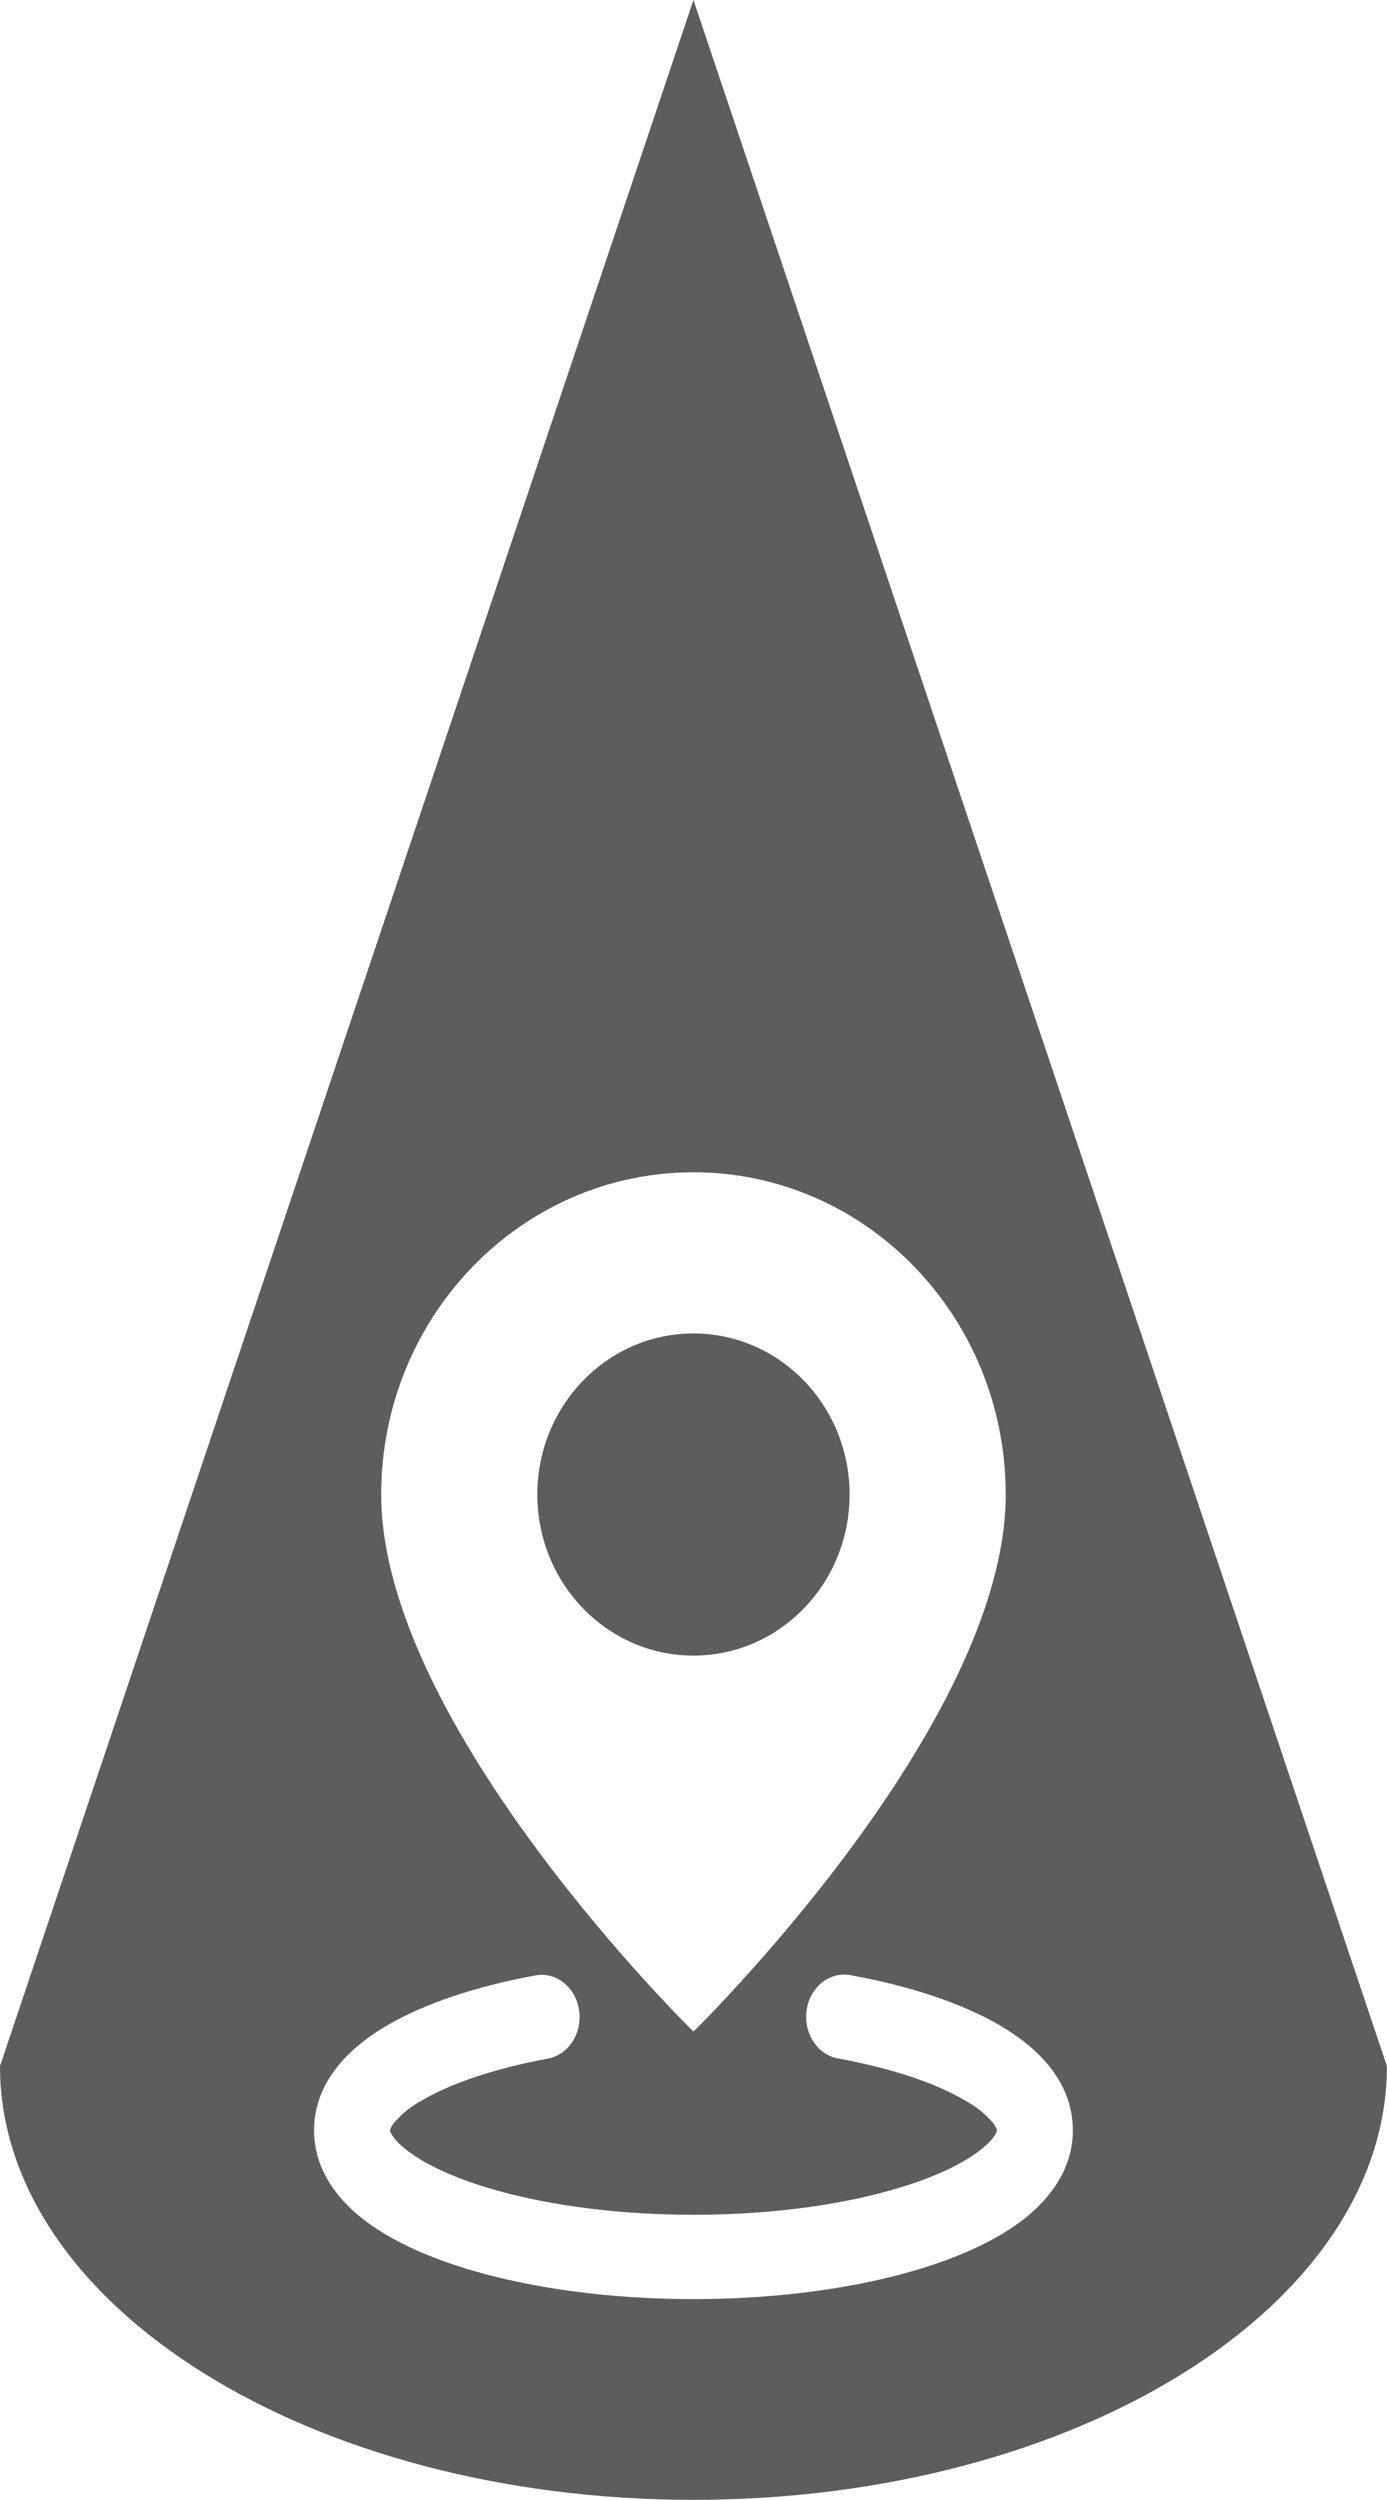 <?xml version="1.0" encoding="UTF-8"?>
<svg id="Capa_1" xmlns="http://www.w3.org/2000/svg" viewBox="0 0 17.767 32">
    <defs>
        <style>
            .cls-1 {
            fill: #5b5d5f;
            }
        </style>
    </defs>
    <path class="cls-1"
        d="M8.883,0L0,26.448c0,3.066,3.977,5.552,8.883,5.552,4.906,0,8.883-2.486,8.883-5.552L8.883,0ZM8.883,15.006c2.209,0,4,1.847,4,4.125,0,2.966-4,6.875-4,6.875,0,0-4-3.909-4-6.875,0-2.278,1.791-4.125,4-4.125ZM13.214,28.325c-.282.246-.661.446-1.085.603-.853.316-2.001.502-3.246.502-1.245,0-2.393-.186-3.246-.502-.424-.157-.803-.356-1.085-.603-.276-.243-.529-.595-.529-1.055,0-.647.486-1.08.934-1.342.491-.287,1.154-.504,1.902-.641.265-.049.515.15.559.444.044.294-.135.572-.399.621-.692.127-1.244.319-1.609.532-.134.071-.256.168-.36.286-.024.029-.042.061-.055.097v.003l.002.009.016.036c.038.063.086.118.141.162.16.14.423.292.79.427.73.27,1.769.447,2.939.447,1.17,0,2.209-.176,2.939-.447.367-.136.63-.286.79-.427.055-.044.104-.099.142-.162l.015-.036.002-.009v-.004c-.013-.036-.032-.069-.055-.097-.104-.118-.226-.214-.36-.285-.365-.214-.917-.405-1.609-.532-.266-.04-.452-.312-.416-.608.036-.295.281-.503.547-.463.01.001.019.003.029.005.748.137,1.411.354,1.902.641.448.262.934.694.934,1.342,0,.46-.253.812-.529,1.055Z" />
    <ellipse class="cls-1" cx="8.883" cy="19.131" rx="2" ry="2.062" />
</svg>